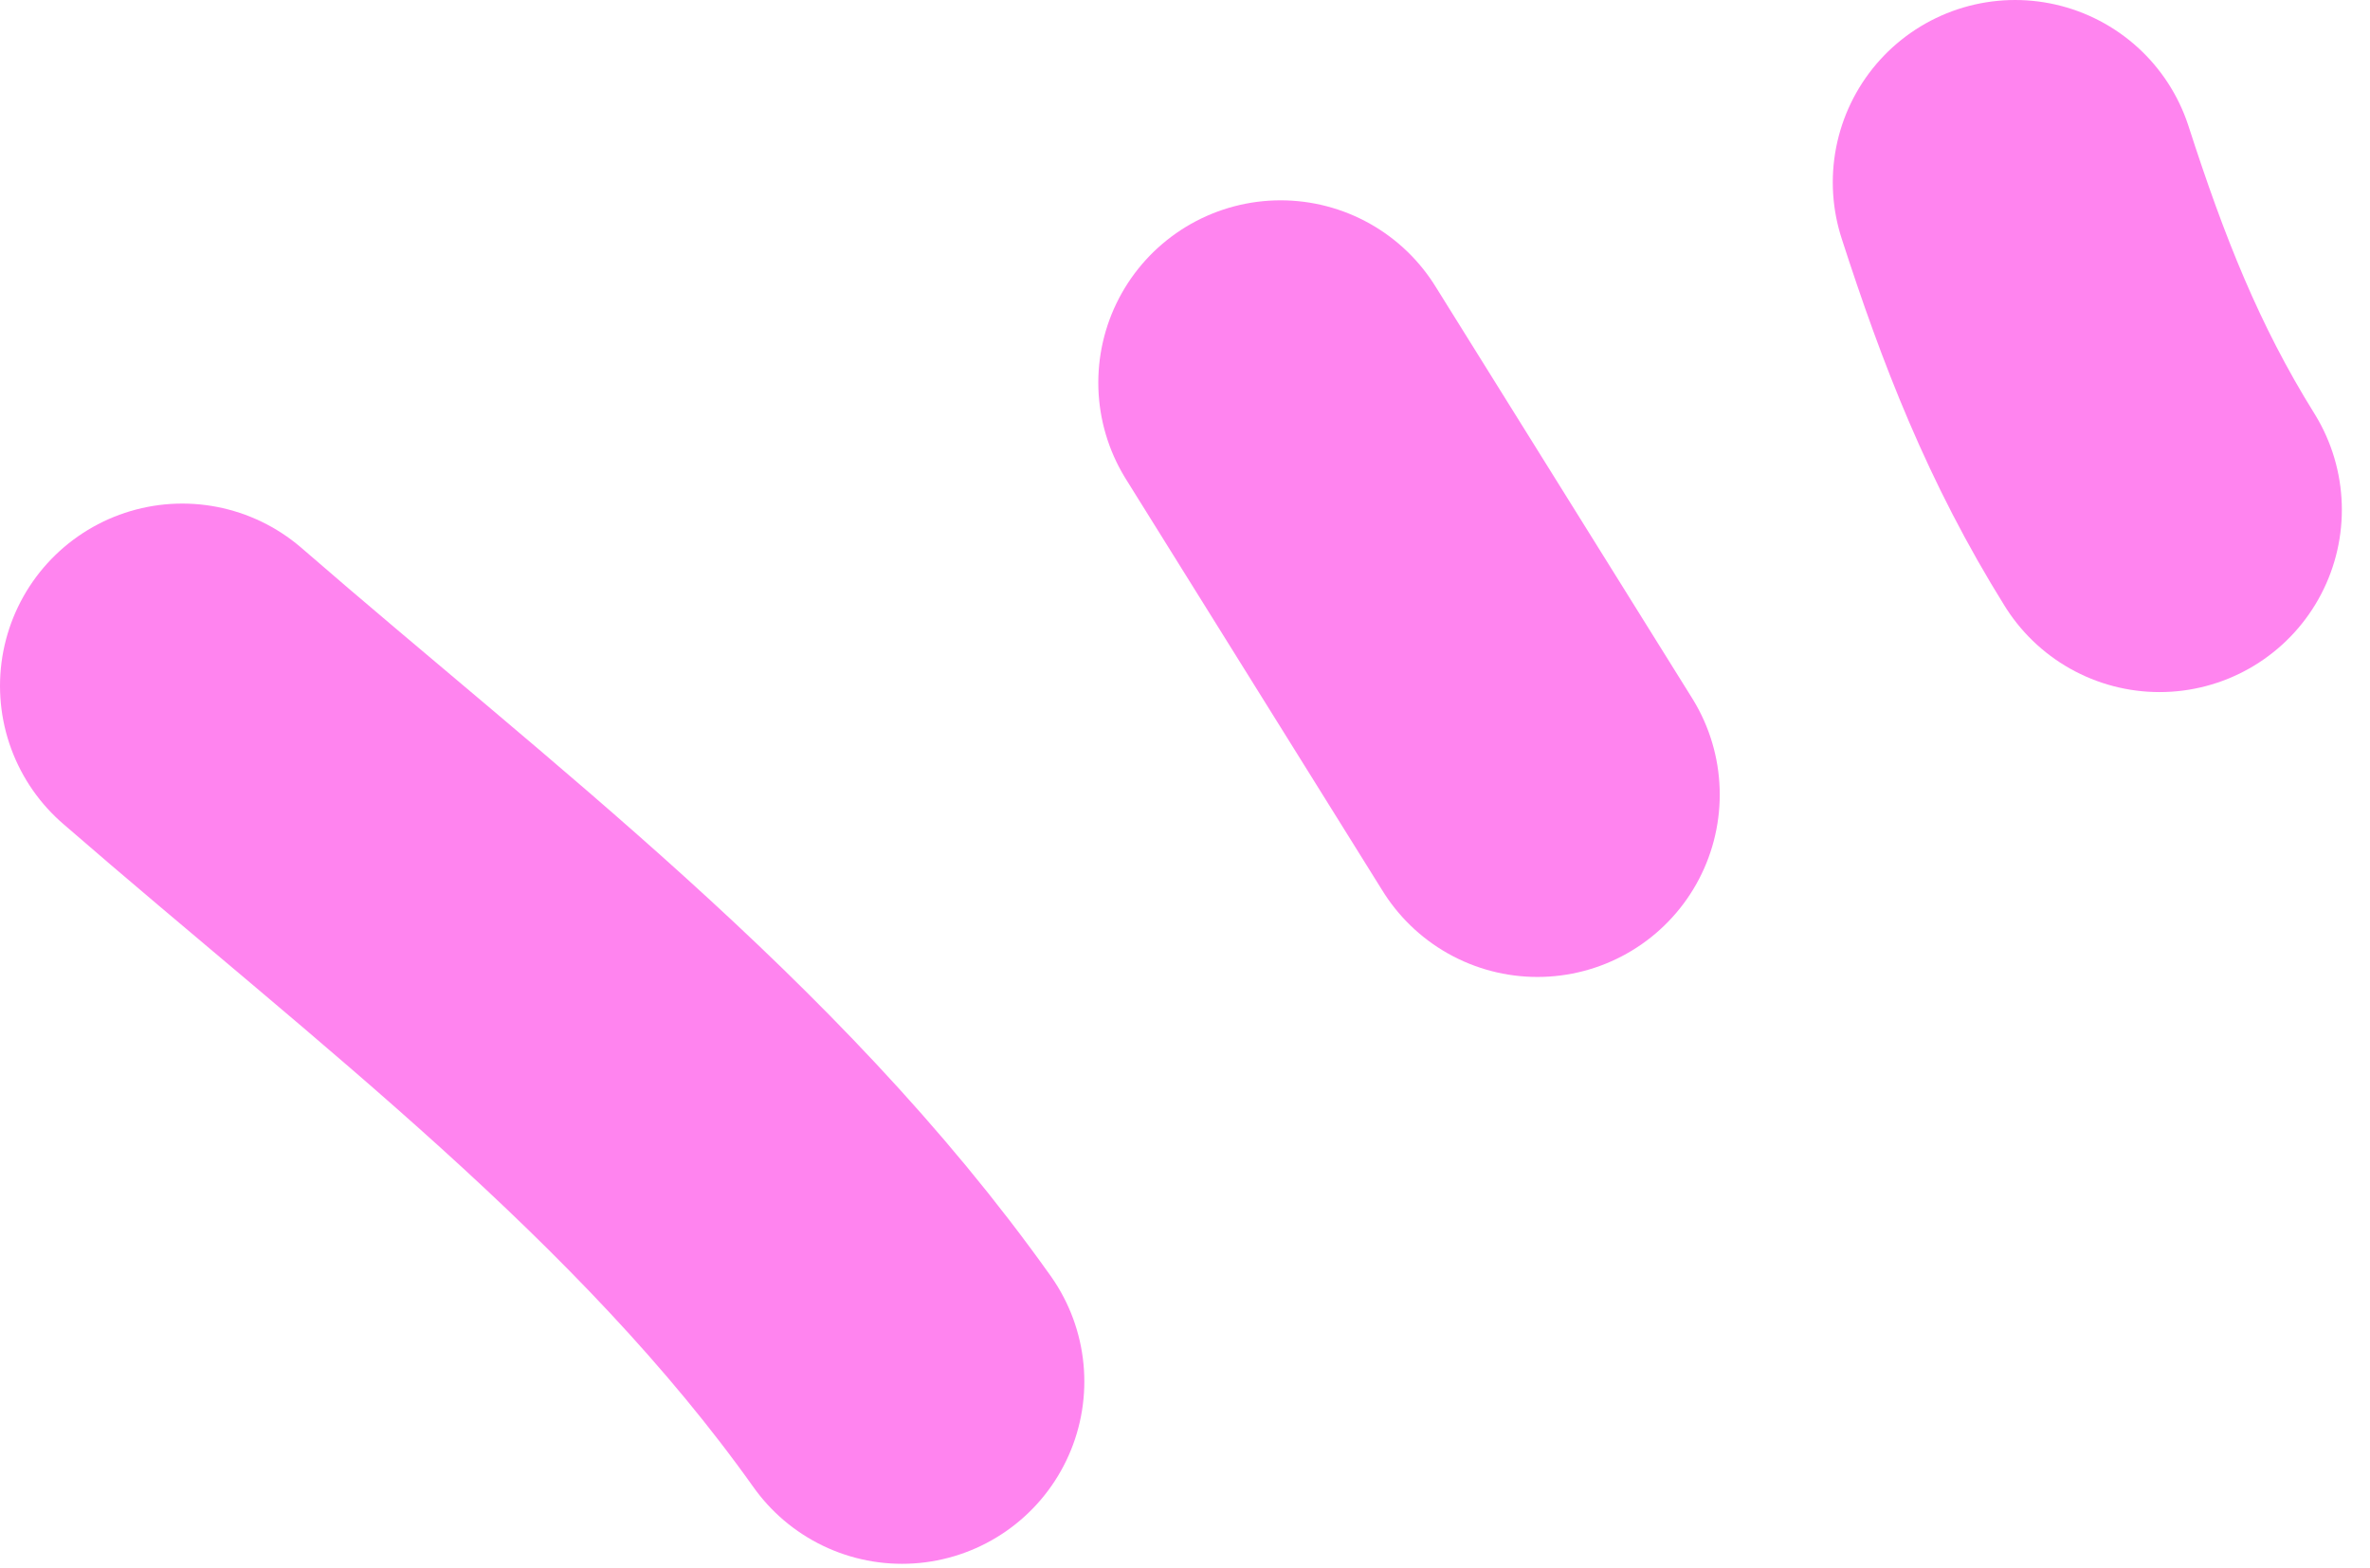 <svg width="65" height="43" viewBox="0 0 65 43" fill="none" xmlns="http://www.w3.org/2000/svg">
<path d="M24.739 37.889C19.428 30.417 11.864 24.769 5 18.811" stroke="#FF84EF" stroke-width="10" stroke-linecap="round"/>
<path d="M35.122 10.494L42.166 21.794" stroke="#FF84EF" stroke-width="10" stroke-linecap="round"/>
<path d="M59.228 13.981C57.413 11.068 56.311 8.234 55.266 5" stroke="#FF84EF" stroke-width="10" stroke-linecap="round"/>
</svg>
